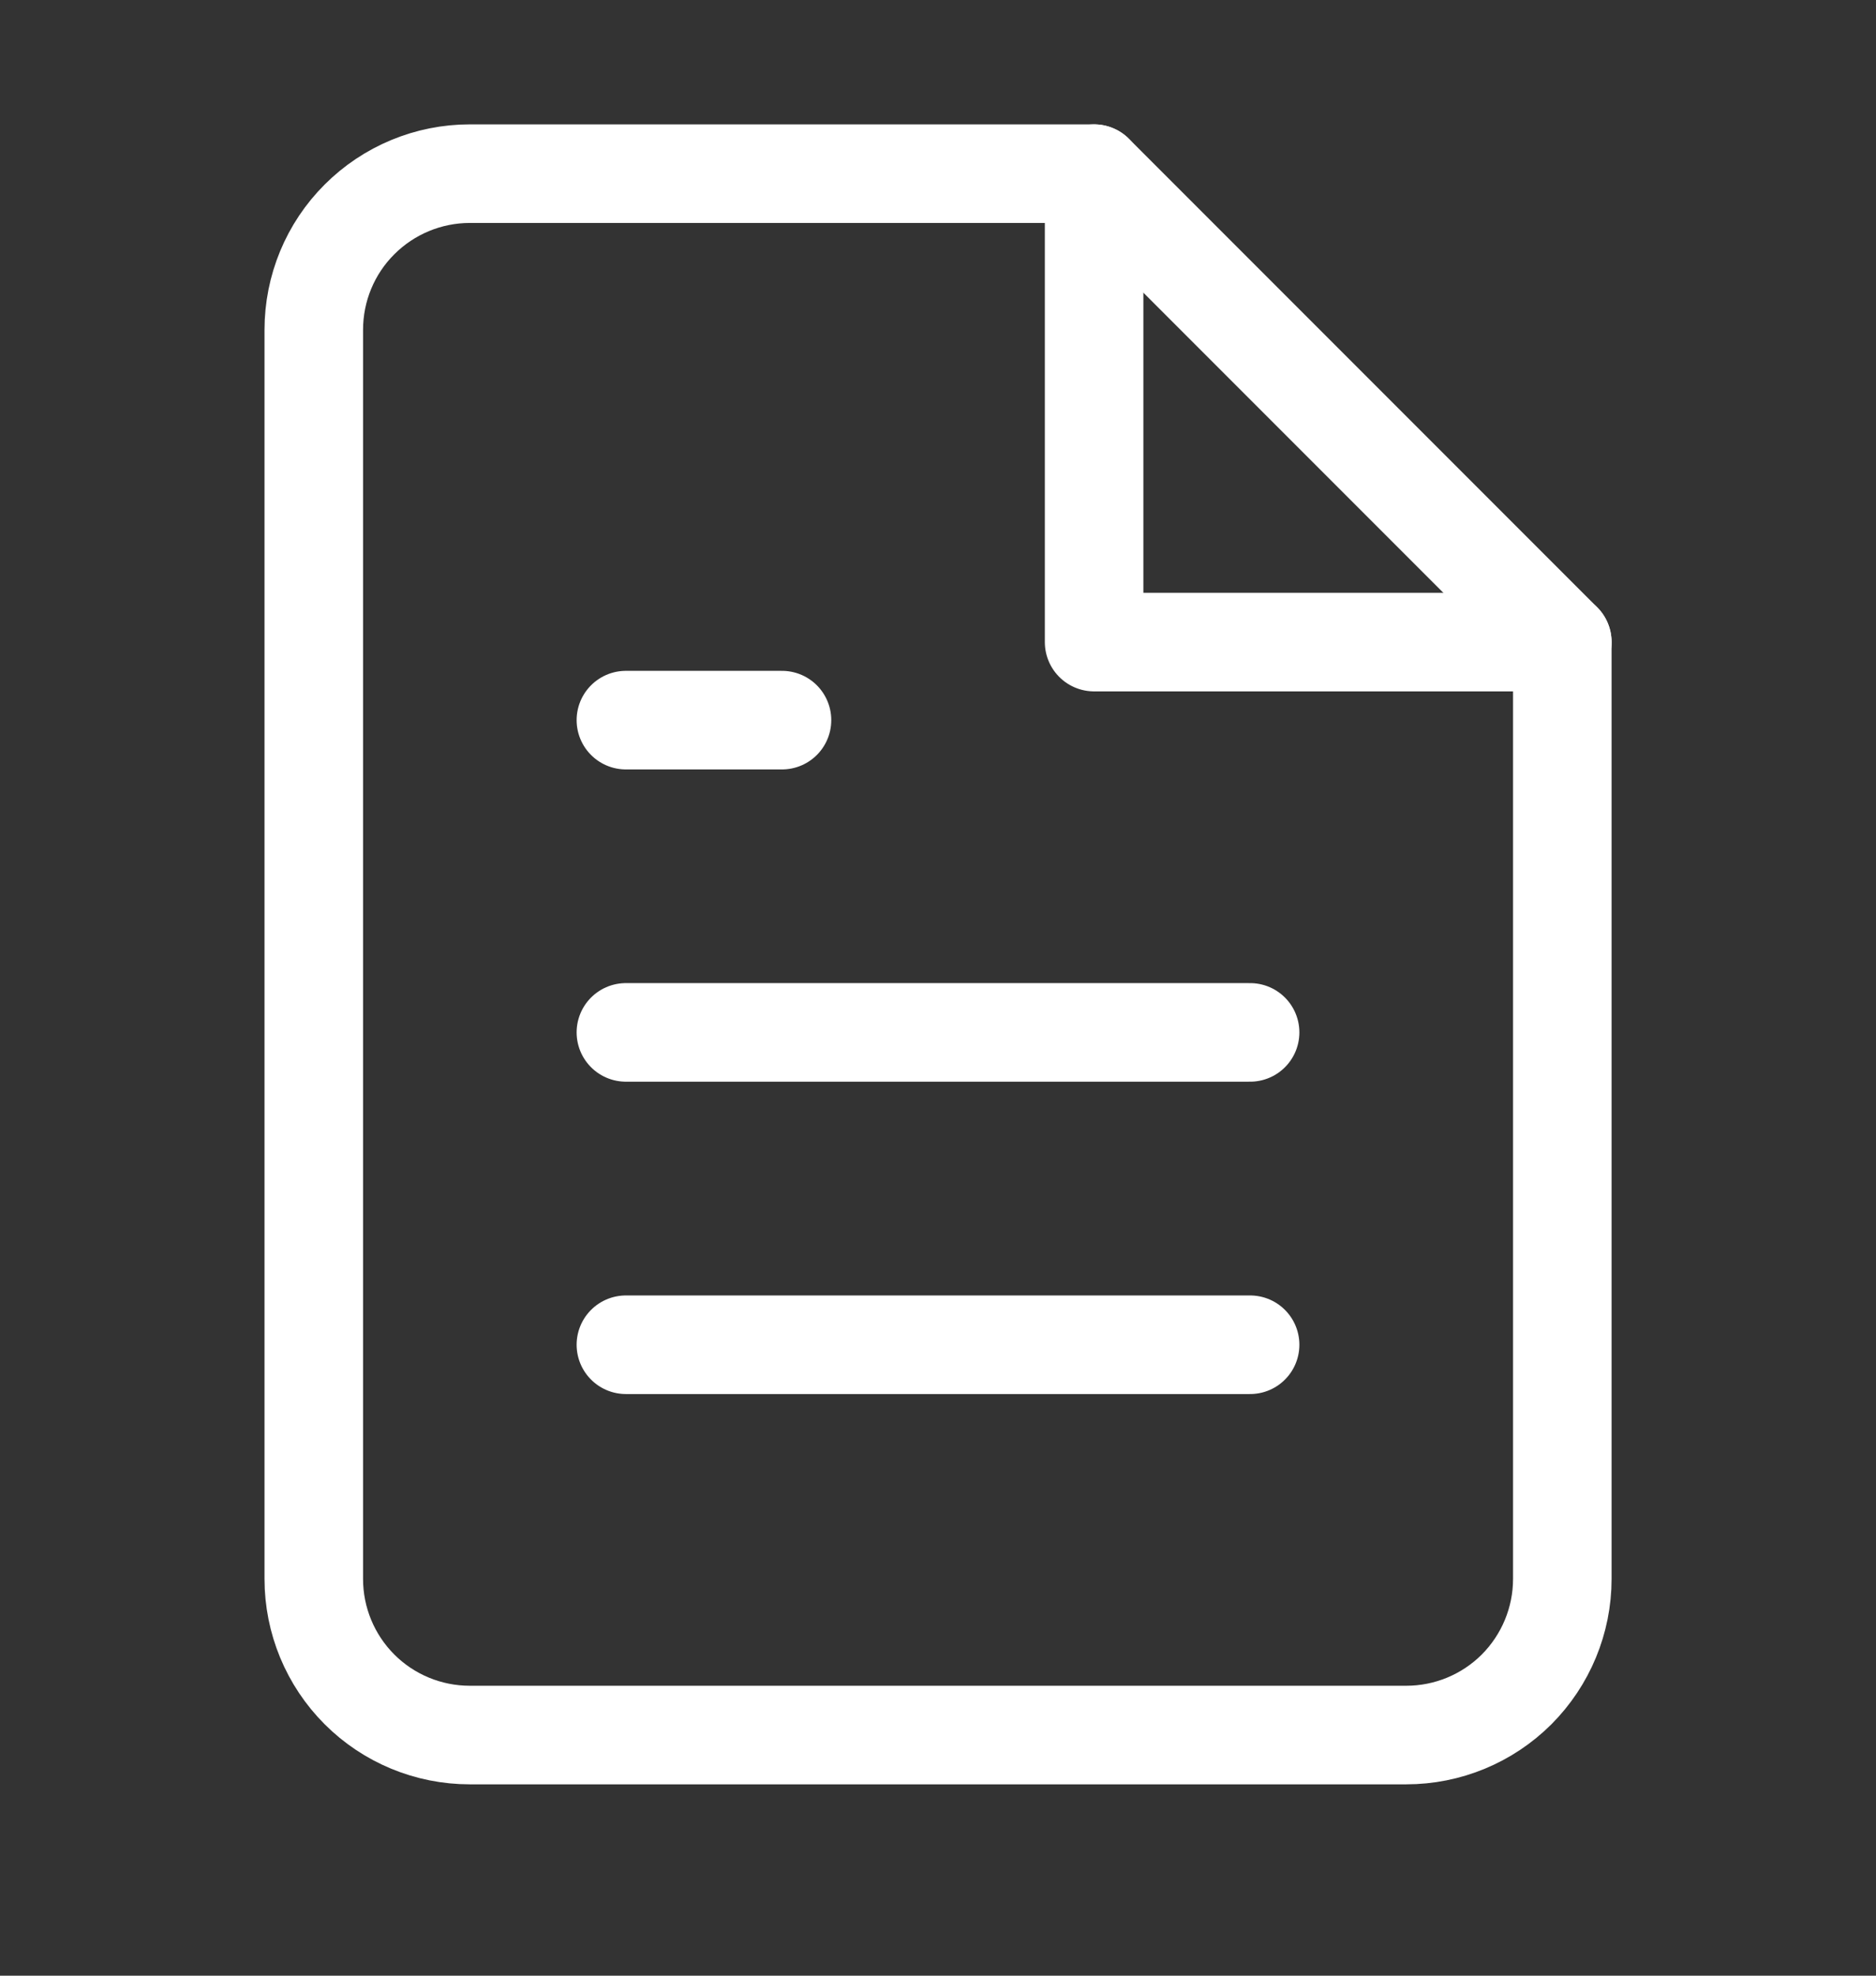 <svg width="19" height="20" viewBox="0 0 19 20" fill="none" xmlns="http://www.w3.org/2000/svg">
<rect x="0" y="0" width="19" height="20" fill="#333333" stroke="none"/>
<path d="M11.081 1.758H4.758C4.339 1.758 3.937 1.925 3.641 2.221C3.344 2.517 3.178 2.919 3.178 3.339V15.984C3.178 16.403 3.344 16.805 3.641 17.102C3.937 17.398 4.339 17.564 4.758 17.564H14.242C14.662 17.564 15.063 17.398 15.36 17.102C15.656 16.805 15.823 16.403 15.823 15.984V6.5L11.081 1.758Z" stroke="white" stroke-width="0.998" stroke-linecap="round" stroke-linejoin="round"/>
<path d="M11.081 1.758V6.5H15.823" stroke="white" stroke-width="0.998" stroke-linecap="round" stroke-linejoin="round"/>
<path d="M12.661 10.451H6.339" stroke="white" stroke-width="0.998" stroke-linecap="round" stroke-linejoin="round"/>
<path d="M12.661 13.613H6.339" stroke="white" stroke-width="0.998" stroke-linecap="round" stroke-linejoin="round"/>
<path d="M7.92 7.29H7.129H6.339" stroke="white" stroke-width="0.998" stroke-linecap="round" stroke-linejoin="round"/>
</svg>
